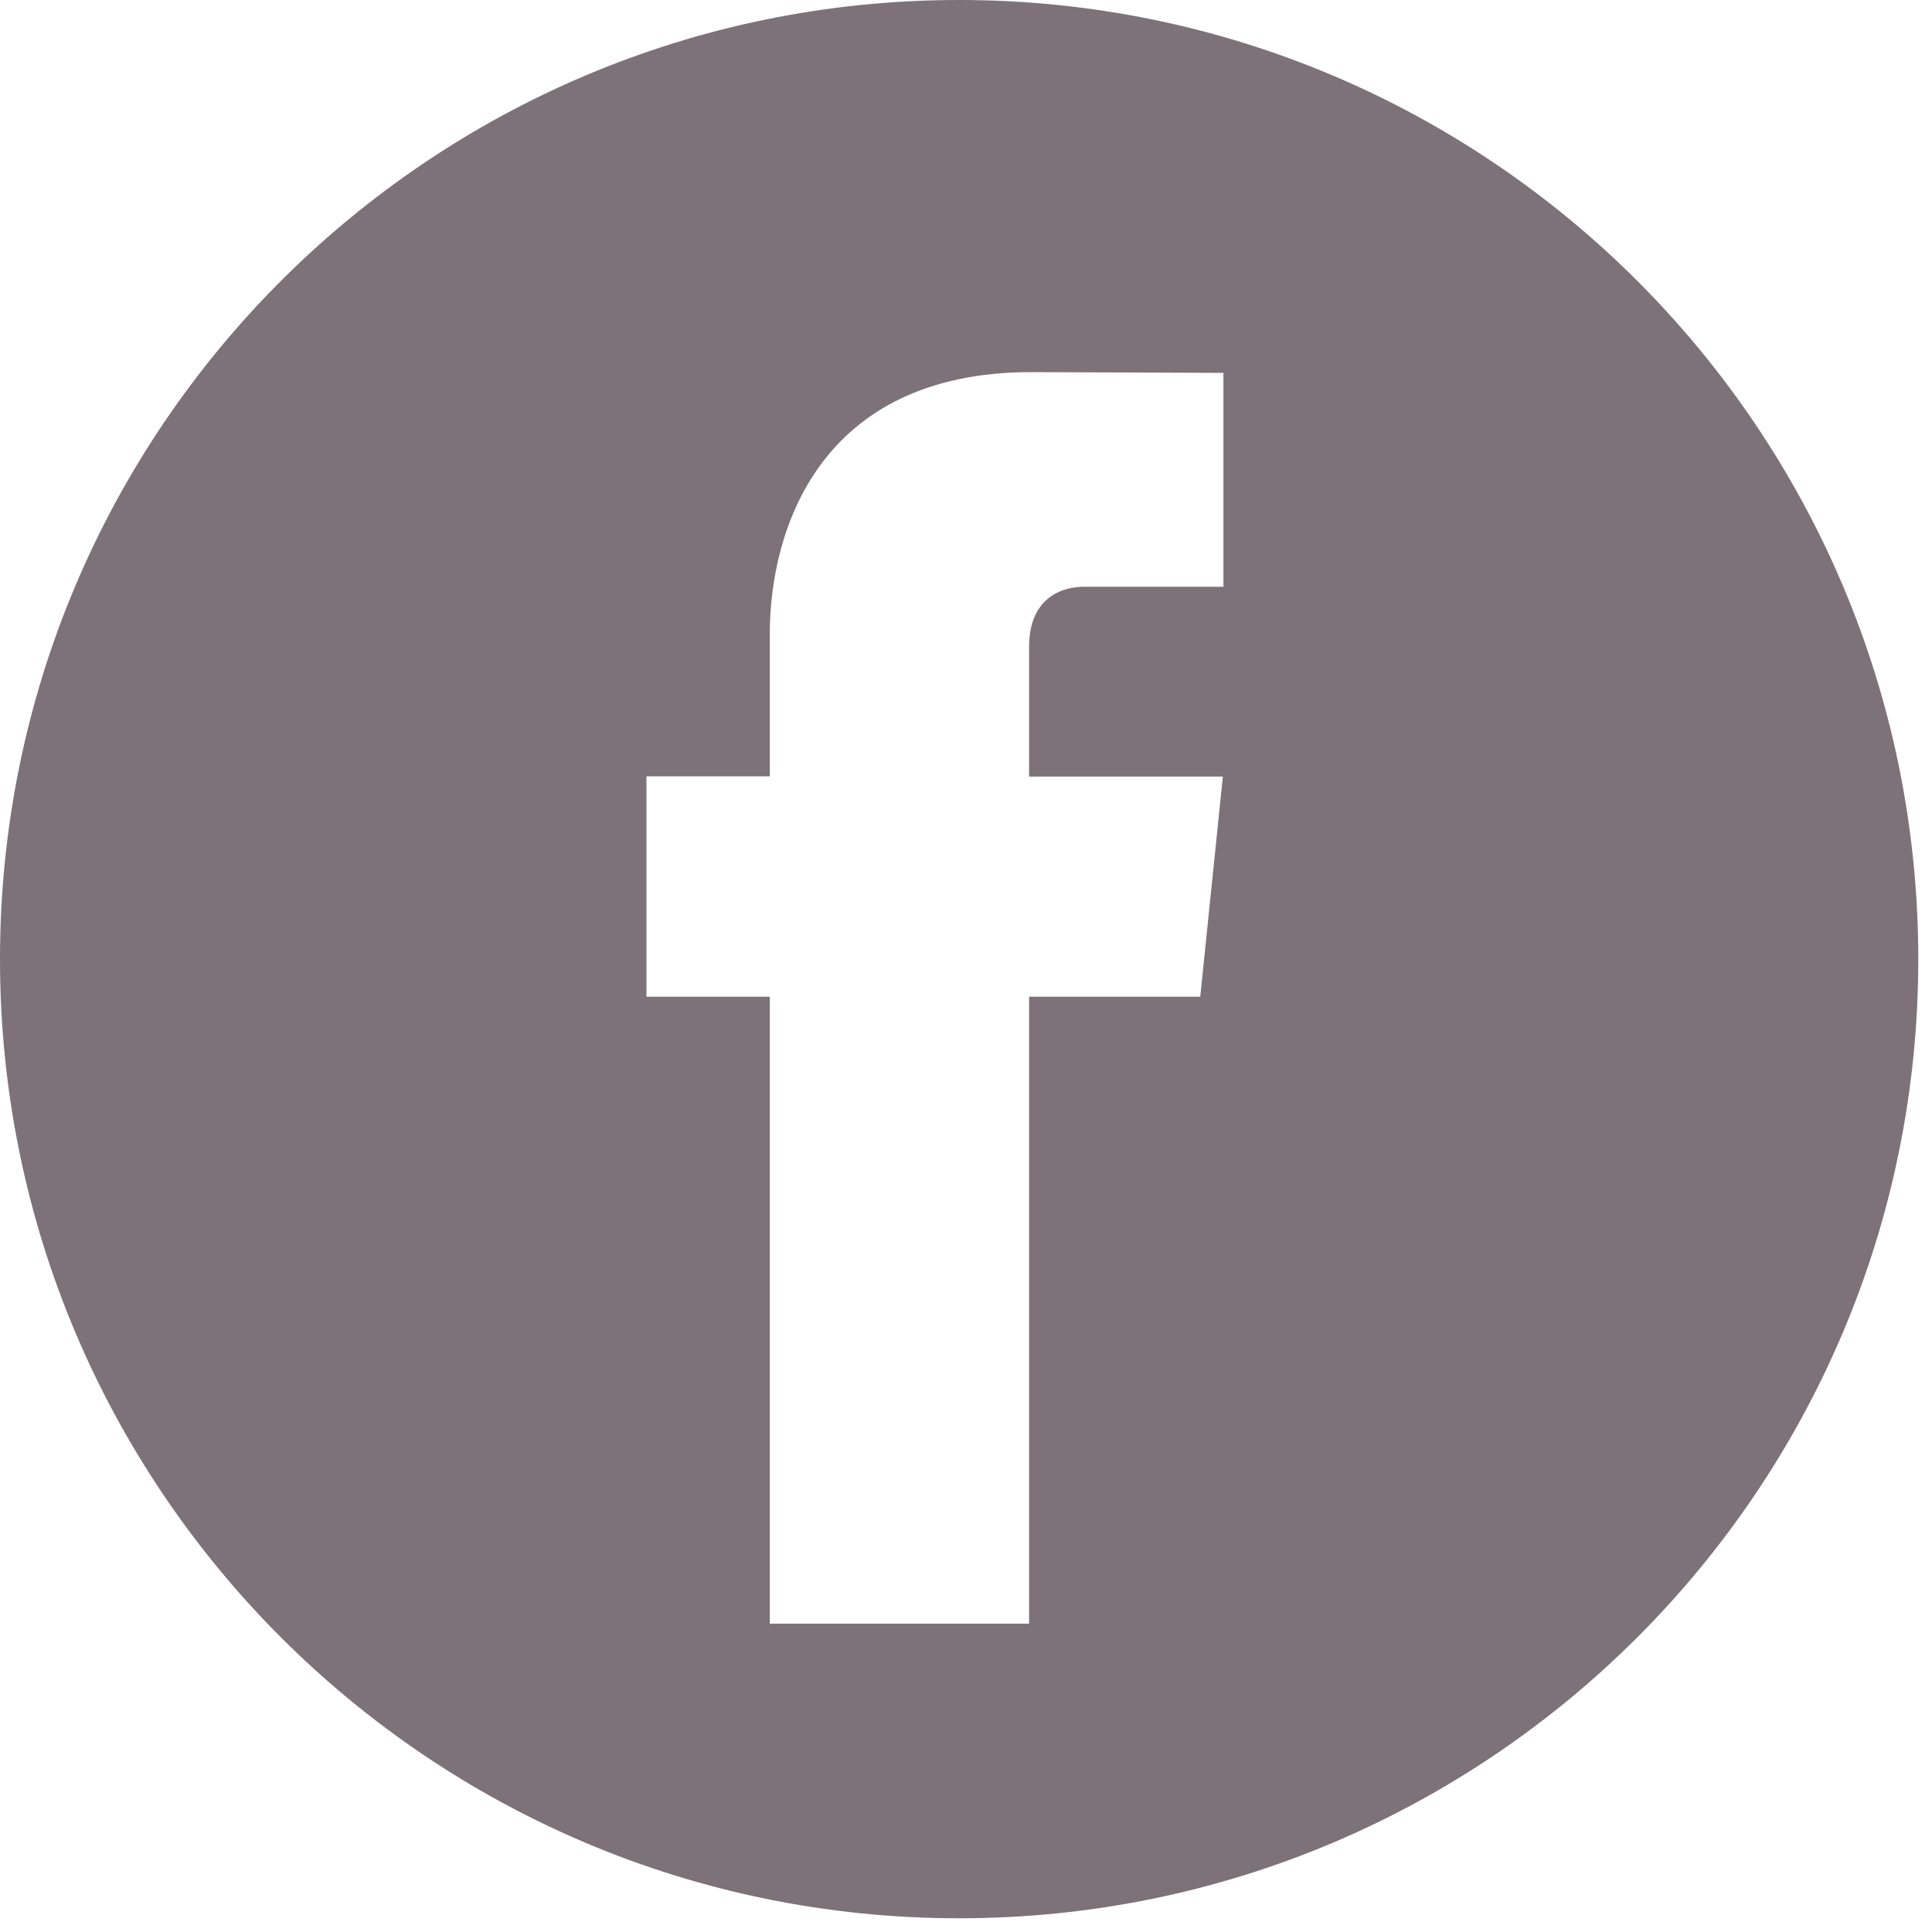 <svg xmlns="http://www.w3.org/2000/svg" width="20" height="20" viewBox="0 0 20 20">
  <path fill="#7C7277" d="M9.929,0 C15.412,0 19.858,4.445 19.858,9.929 C19.858,15.412 15.412,19.858 9.929,19.858 C4.445,19.858 0,15.412 0,9.929 C0,4.445 4.445,0 9.929,0 Z M10.677,3.852 C8.47,3.852 7.969,5.505 7.969,6.56 L7.969,6.56 L7.969,8.036 L6.692,8.036 L6.692,10.318 L7.969,10.318 L7.969,16.808 L10.653,16.808 L10.653,10.318 L12.425,10.318 L12.659,8.039 L10.653,8.039 L10.653,6.696 C10.653,6.193 10.986,6.074 11.223,6.074 L11.223,6.074 L12.665,6.074 L12.665,3.86 Z"/>
</svg>
